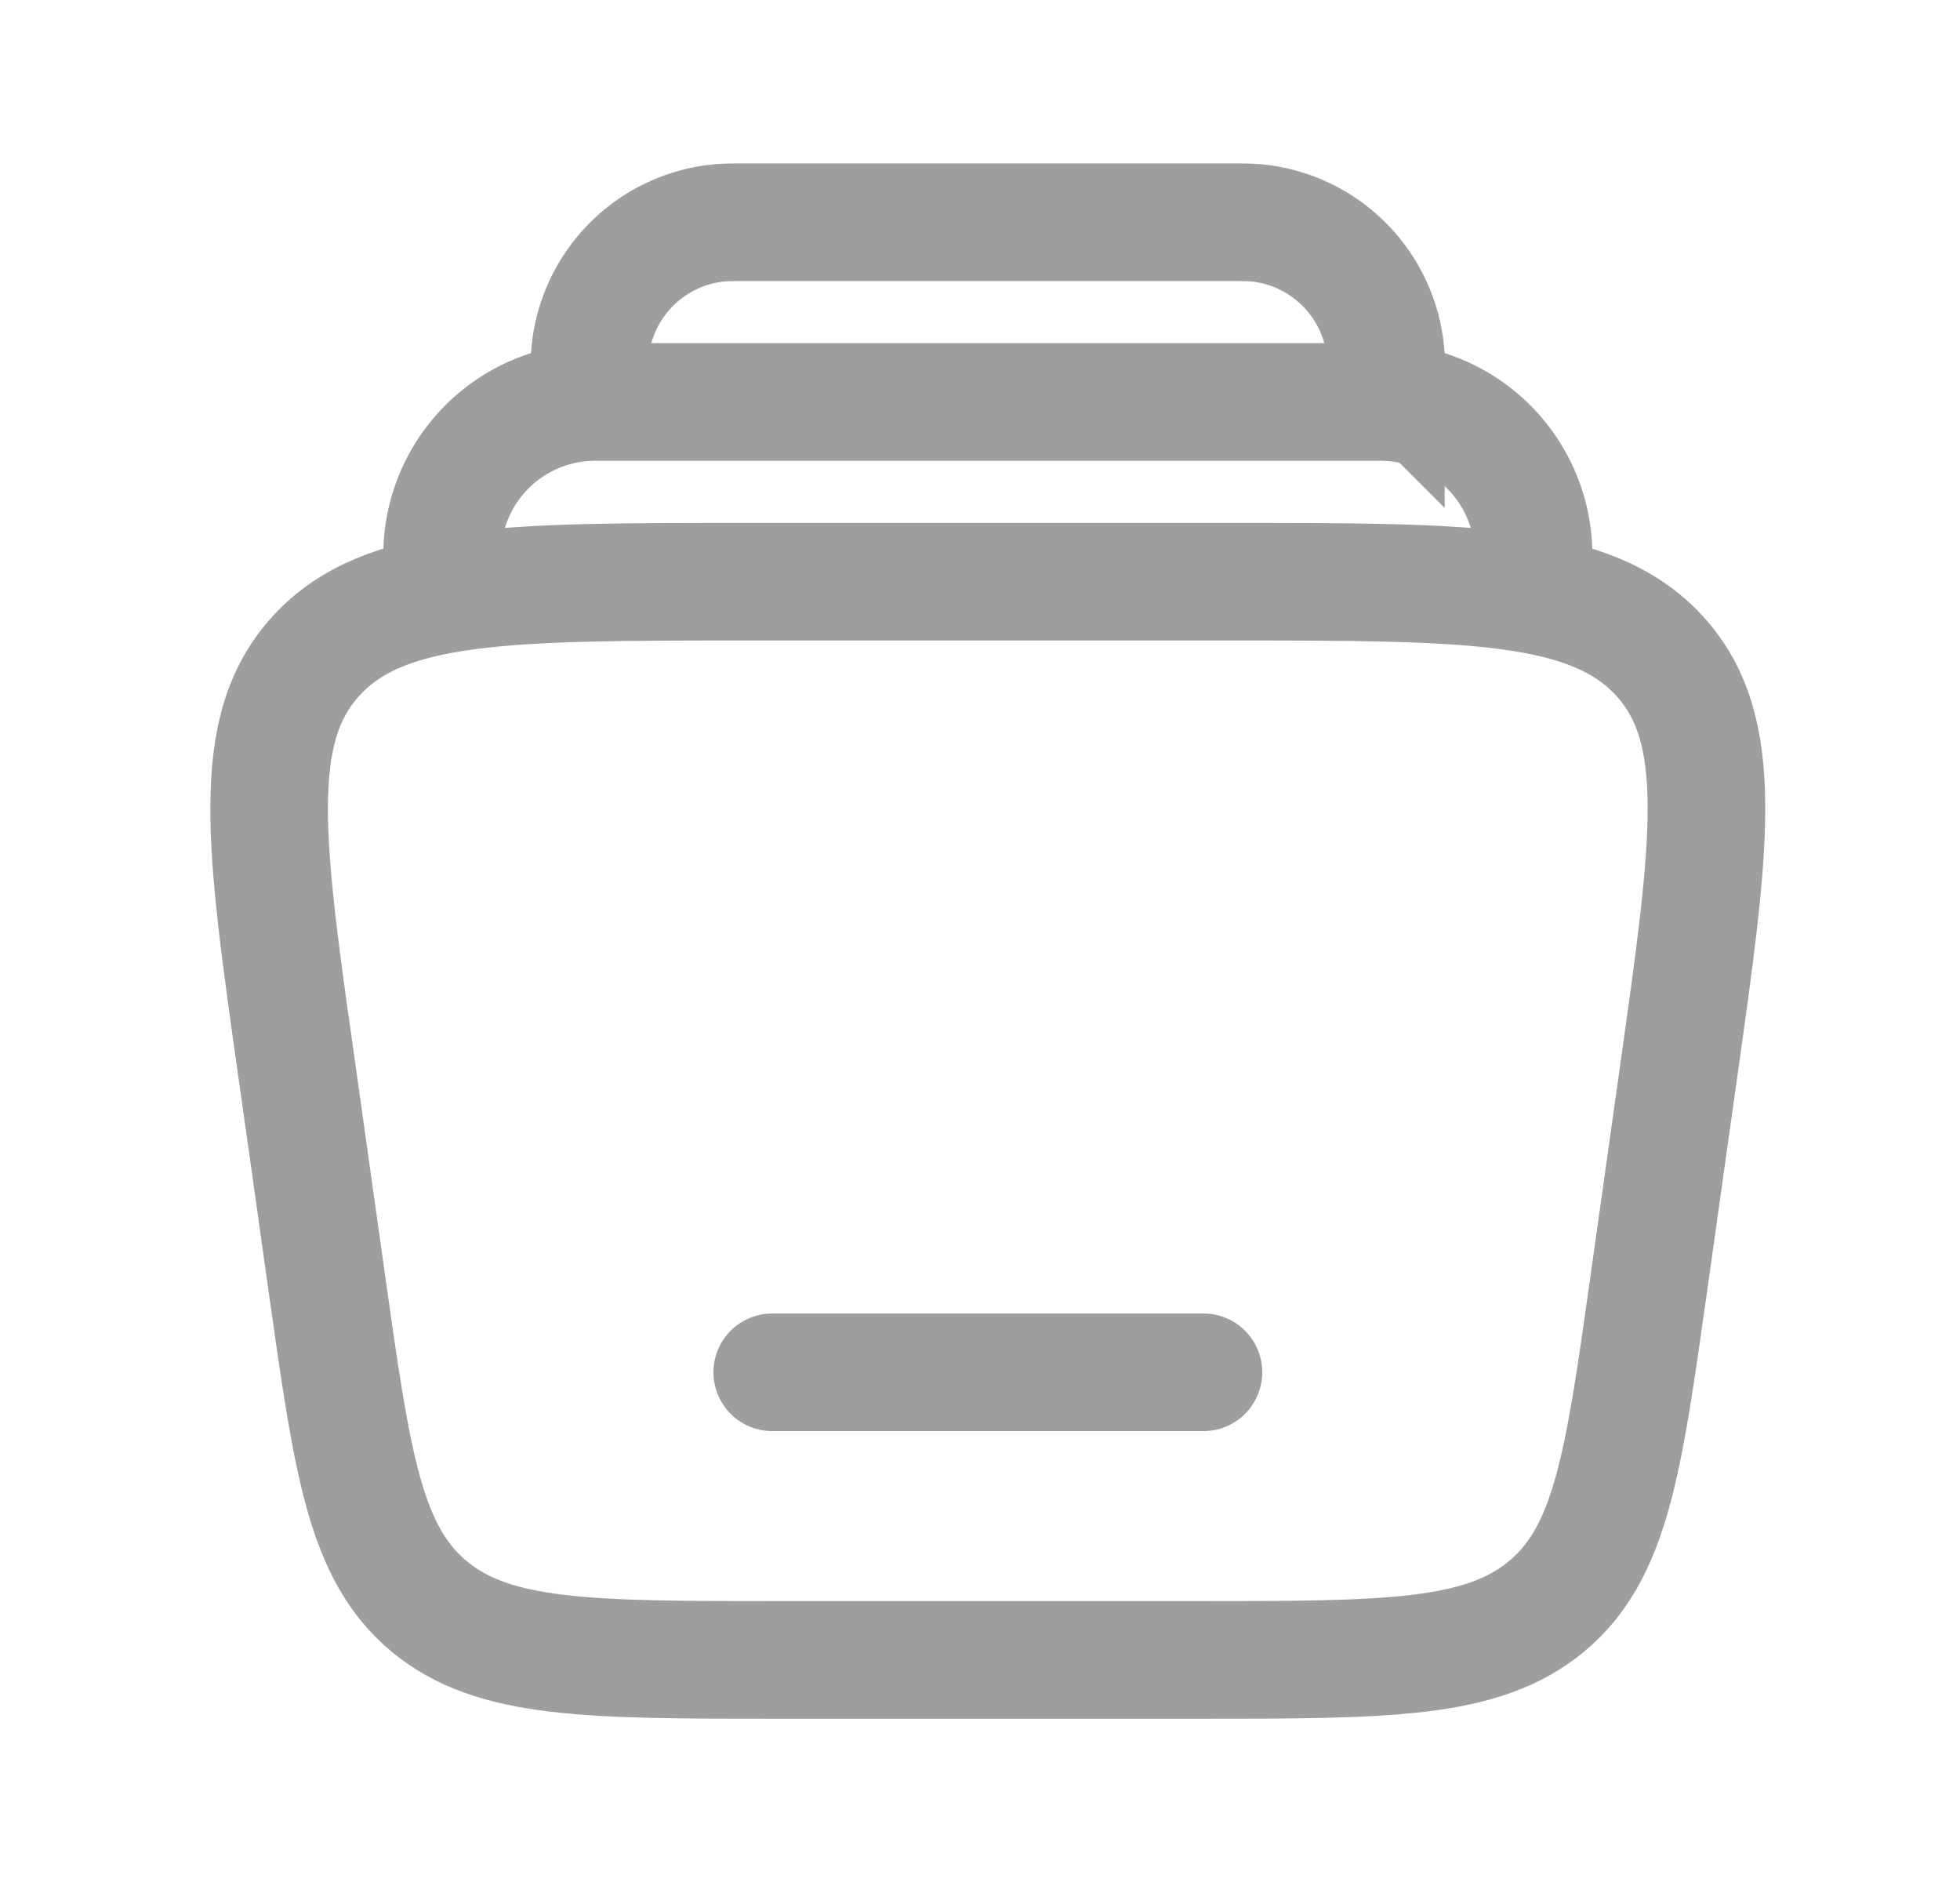 <svg width="25" height="24" fill="none" xmlns="http://www.w3.org/2000/svg"><path d="M19.532 7.417a1.955 1.955 0 0 0-1.925-2.291H7.593a1.954 1.954 0 0 0-1.925 2.291m11.974-2.291c.025-.239.039-.357.039-.455a1.833 1.833 0 0 0-1.638-1.827c-.097-.01-.216-.01-.455-.01H9.612c-.239 0-.359 0-.456.01a1.833 1.833 0 0 0-1.638 1.827c0 .098.013.217.04.455" stroke="#9E9E9E" stroke-width="1.5"/><path d="M15.35 17.5h-5.5" stroke="#9E9E9E" stroke-width="1.5" stroke-linecap="round"/><path d="M3.785 13.645c-.41-2.9-.614-4.35.255-5.29.869-.937 2.416-.937 5.509-.937h6.101c3.093 0 4.64 0 5.51.939.868.938.663 2.388.254 5.288l-.387 2.75c-.32 2.273-.48 3.41-1.303 4.092-.822.681-2.035.681-4.462.681H9.938c-2.426 0-3.64 0-4.462-.681-.822-.681-.982-1.818-1.303-4.092l-.387-2.75Z" stroke="#9E9E9E" stroke-width="1.5"/></svg>